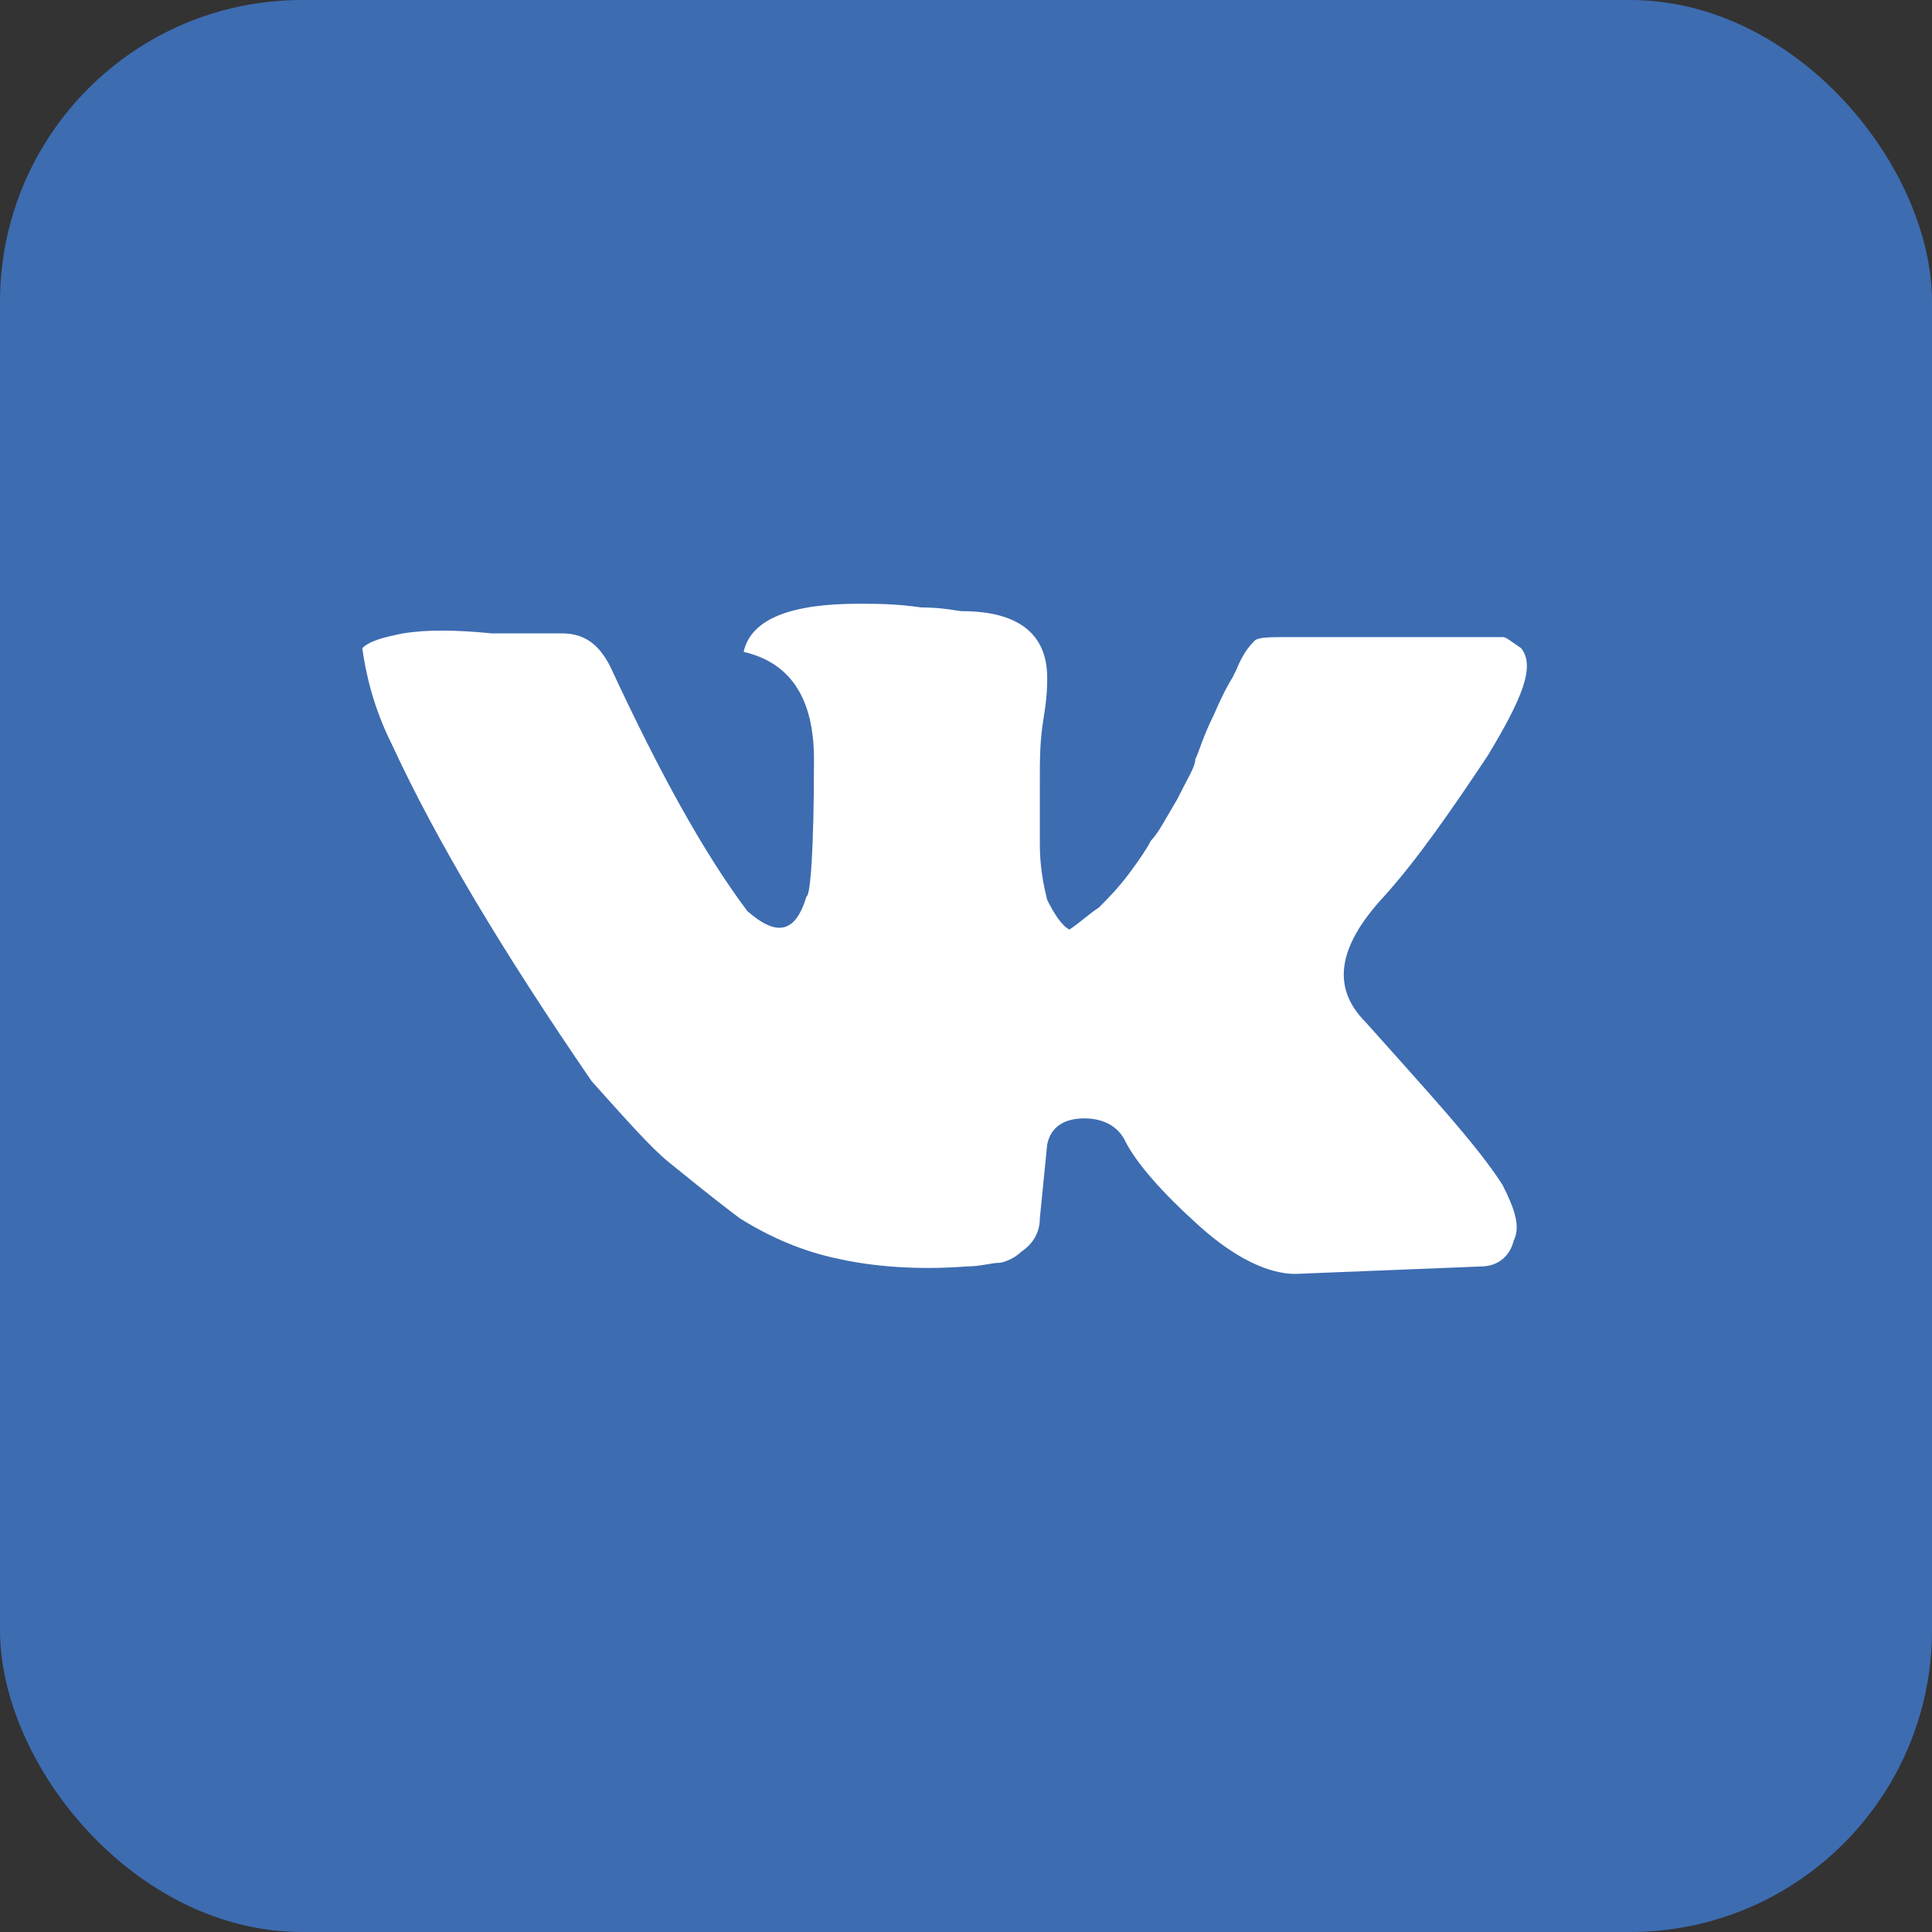 <svg width="32" height="32" viewBox="0 0 32 32" fill="none" xmlns="http://www.w3.org/2000/svg">
<rect x="0" y="0" width="32" height="32" fill="#333333" stroke="none"/>
<rect width="32" height="32" rx="5" fill="#3D6CB1"/>
<path fill-rule="evenodd" clip-rule="evenodd" d="M24.888 19.628C25.072 19.996 25.195 20.303 25.072 20.548C25.011 20.793 24.827 20.977 24.52 20.977L21.454 21.1C21.025 21.1 20.473 20.855 19.86 20.303C19.246 19.751 18.817 19.26 18.633 18.892C18.511 18.647 18.265 18.524 17.959 18.524C17.652 18.524 17.407 18.647 17.345 18.954L17.223 20.18C17.223 20.425 17.1 20.609 16.916 20.732C16.793 20.855 16.609 20.916 16.548 20.916C16.425 20.916 16.241 20.977 15.996 20.977C15.199 21.039 14.463 20.977 13.911 20.855C13.298 20.732 12.746 20.487 12.255 20.18C11.765 19.812 11.397 19.506 11.09 19.26C10.783 19.015 10.354 18.524 9.802 17.911C8.33 15.765 7.227 13.925 6.491 12.33C6.184 11.717 6.061 11.165 6 10.736C6.123 10.613 6.368 10.552 6.675 10.491C7.043 10.429 7.533 10.429 8.146 10.491C8.821 10.491 9.189 10.491 9.312 10.491C9.68 10.491 9.925 10.675 10.109 11.043C10.906 12.76 11.642 14.109 12.378 15.09C12.868 15.519 13.175 15.458 13.359 14.845C13.42 14.845 13.482 14.109 13.482 12.576C13.482 11.595 13.114 10.981 12.317 10.797C12.439 10.245 13.114 10 14.218 10C14.524 10 14.831 10 15.26 10.061C15.628 10.061 15.873 10.123 15.935 10.123C16.855 10.123 17.345 10.491 17.345 11.226C17.345 11.349 17.345 11.533 17.284 11.901C17.223 12.269 17.223 12.576 17.223 12.944C17.223 13.25 17.223 13.618 17.223 13.986C17.223 14.354 17.284 14.661 17.345 14.906C17.468 15.151 17.591 15.335 17.713 15.397C17.897 15.274 18.02 15.151 18.204 15.029C18.326 14.906 18.511 14.722 18.695 14.477C18.878 14.232 19.001 14.047 19.062 13.925C19.185 13.802 19.308 13.557 19.492 13.25C19.676 12.882 19.798 12.698 19.798 12.576C19.86 12.453 19.921 12.208 20.105 11.84C20.289 11.411 20.412 11.226 20.412 11.226L20.473 11.104C20.596 10.797 20.718 10.675 20.78 10.613C20.841 10.552 21.025 10.552 21.393 10.552H24.275C24.643 10.552 24.827 10.552 24.888 10.552C24.95 10.552 25.011 10.613 25.195 10.736C25.44 11.043 25.195 11.595 24.643 12.514C24.03 13.434 23.478 14.232 22.926 14.845C22.129 15.703 22.067 16.378 22.619 16.93C23.601 18.034 24.459 18.954 24.888 19.628Z" fill="white"/>
</svg>
